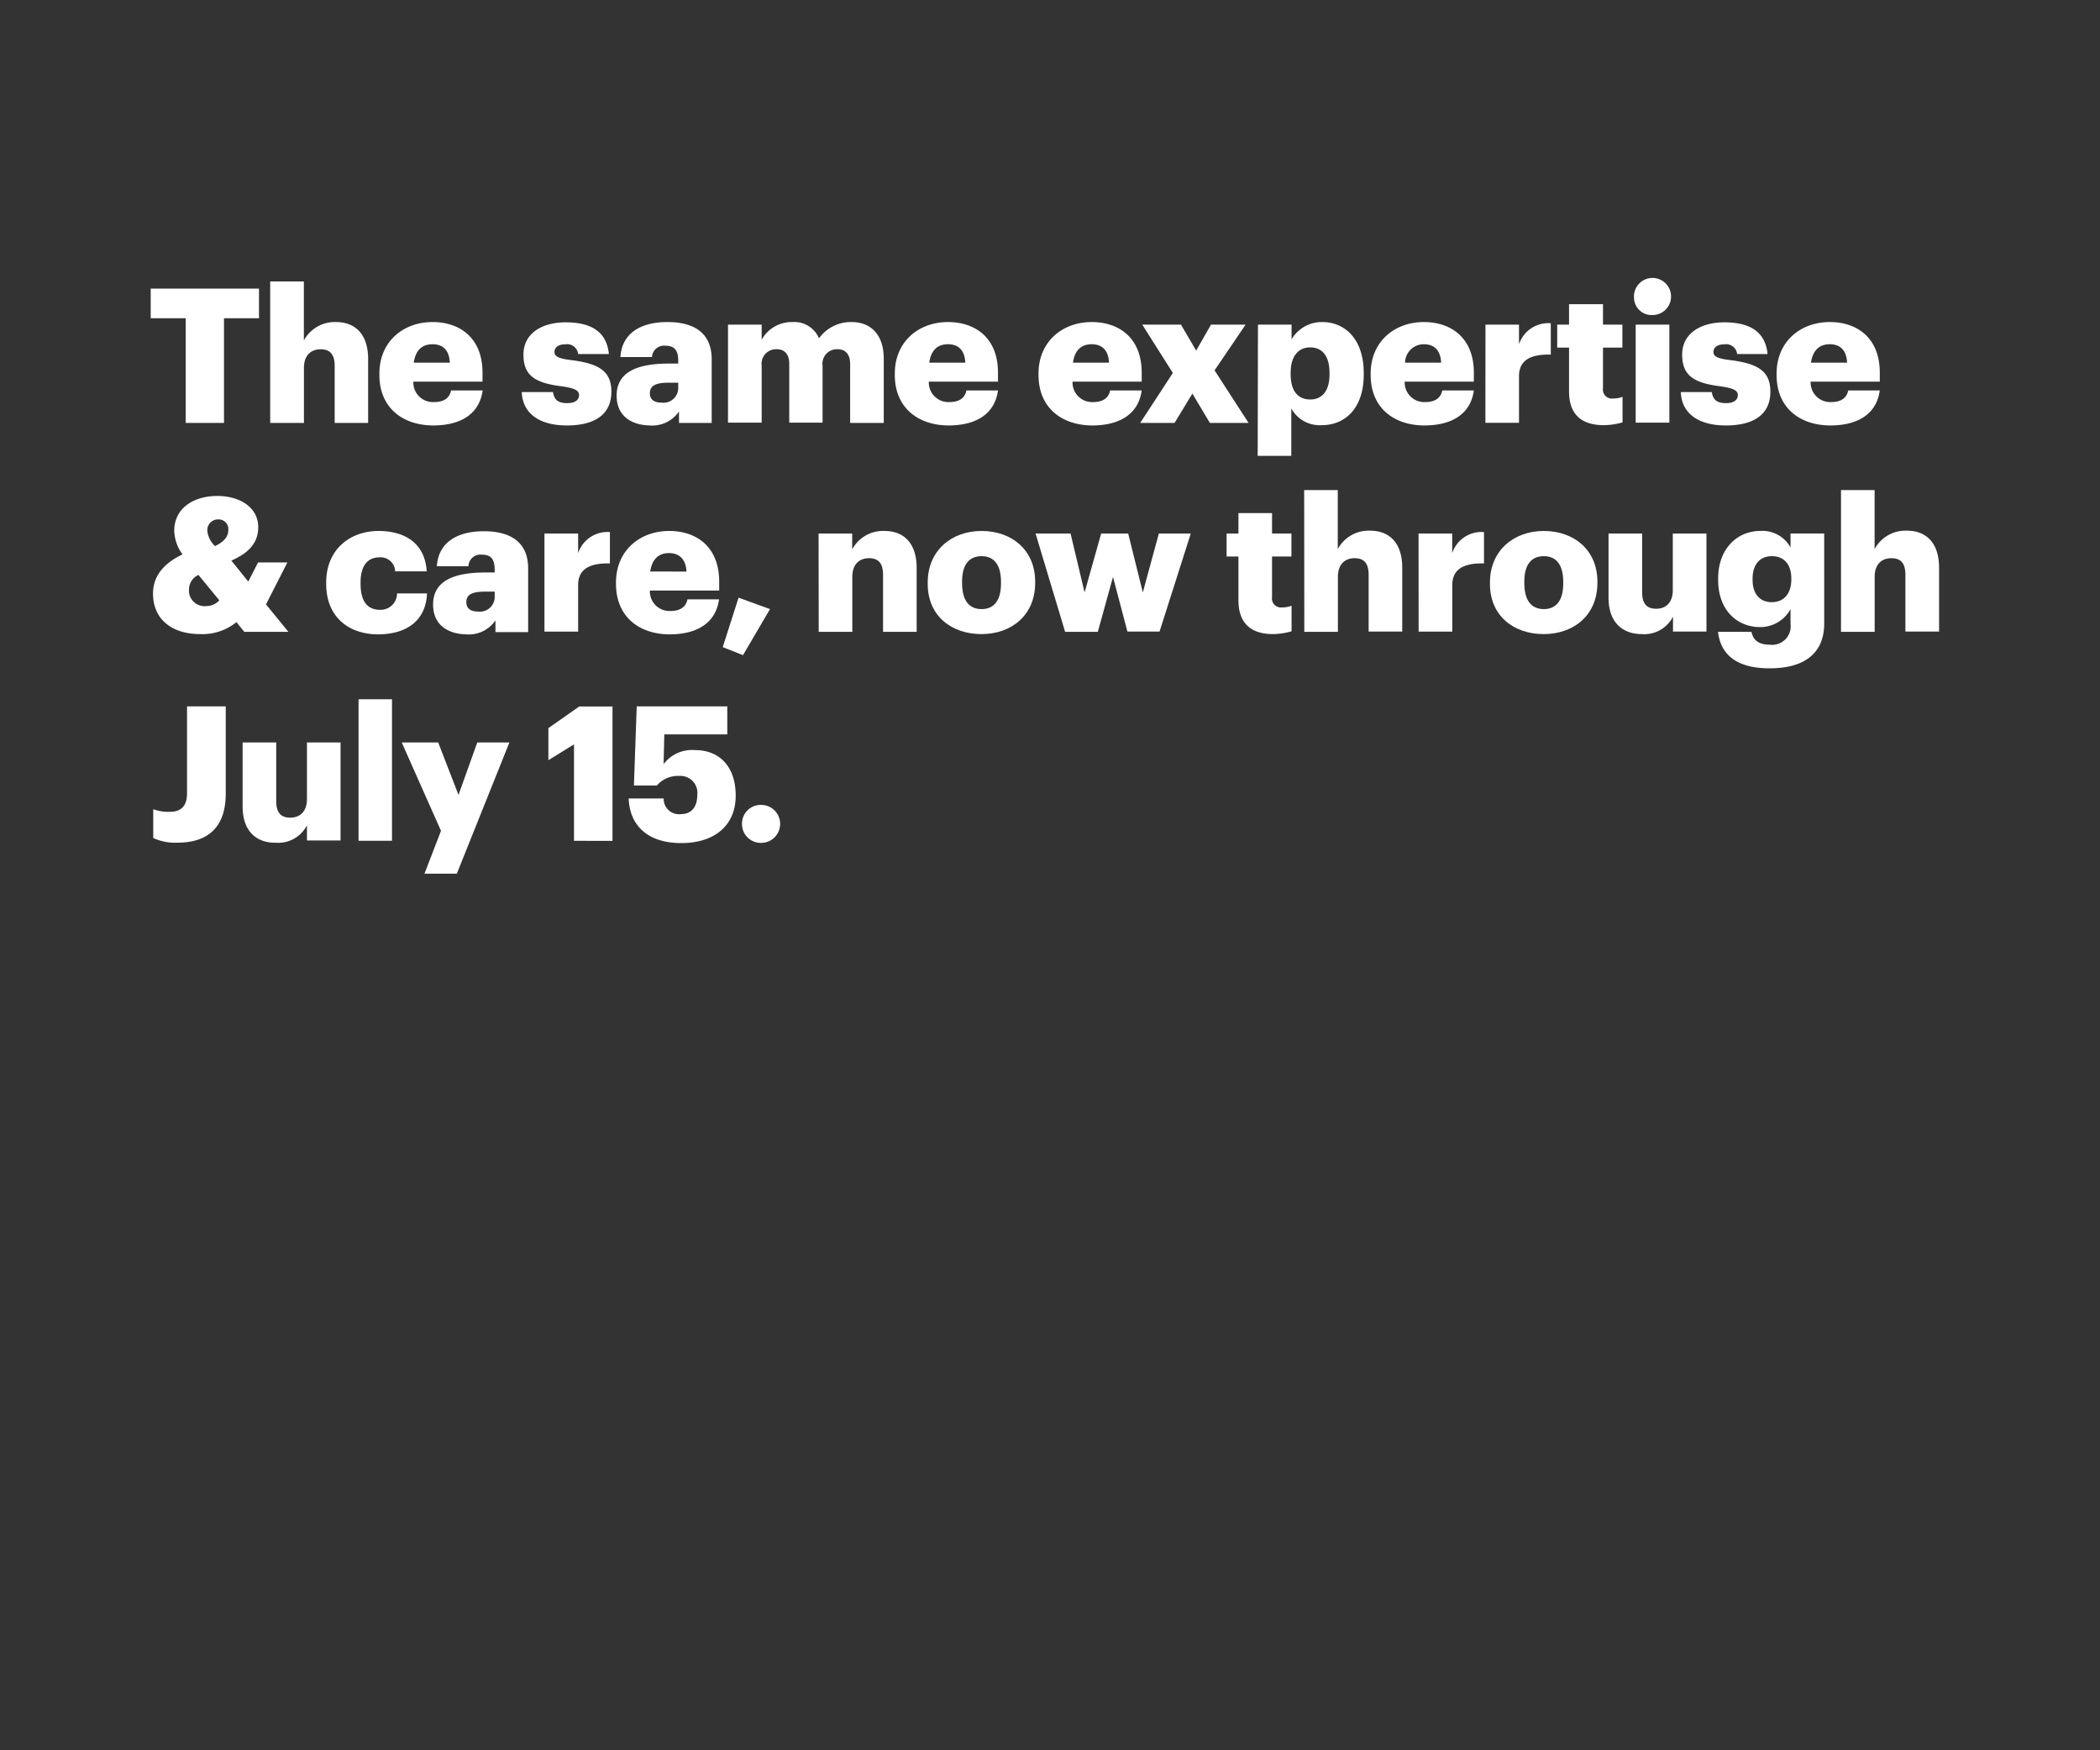 <svg xmlns="http://www.w3.org/2000/svg" viewBox="0 0 300 250"><rect x="0" y="0" width="300" height="250" fill="#333333" stroke="none"/><title>Asset 4</title><g id="Layer_2" data-name="Layer 2"><g id="Rect"><rect width="300" height="250" fill="none"/></g><g id="The_same_expertise_care_now_through_July_15." data-name="The same expertise  &amp; care, now through July 15."><path d="M26.53,45.46h-5V41.22H37v4.24h-5V60.41H26.53Z" fill="#fff"/><path d="M38.6,40.2h4.81v8.43A5,5,0,0,1,48,46c2.71,0,4.59,1.69,4.59,5.29v9.12H47.81V52.25c0-1.58-.62-2.36-2-2.36s-2.39.86-2.39,2.66v7.86H38.6Z" fill="#fff"/><path d="M54.2,53.57v-.22c0-4.51,3.35-7.35,7.59-7.35,3.84,0,7.14,2.2,7.14,7.24v1.27H59.05A2.8,2.8,0,0,0,62,57.43c1.58,0,2.25-.72,2.44-1.66h4.51c-.43,3.17-2.87,5-7.11,5C57.42,60.73,54.2,58.16,54.2,53.57ZM64.26,51.8c-.08-1.7-.91-2.63-2.47-2.63s-2.44.93-2.68,2.63Z" fill="#fff"/><path d="M74.54,56H79c.16,1,.61,1.58,2,1.58,1.18,0,1.72-.46,1.72-1.15s-.67-1-2.6-1.27c-3.76-.48-5.34-1.58-5.34-4.51,0-3.11,2.76-4.61,6-4.61,3.46,0,5.88,1.18,6.2,4.53H82.59a1.57,1.57,0,0,0-1.8-1.39c-1.05,0-1.58.45-1.58,1.1s.64.94,2.36,1.15c3.89.49,5.77,1.51,5.77,4.51,0,3.33-2.47,4.83-6.36,4.83S74.65,59.07,74.54,56Z" fill="#fff"/><path d="M88.09,56.52c0-3.3,2.79-4.59,7.46-4.59h1.34v-.32c0-1.34-.32-2.23-1.85-2.23A1.72,1.72,0,0,0,93.14,51H88.63c.21-3.38,2.87-5,6.71-5s6.33,1.58,6.33,5.31v9.1H97V58.77a4.6,4.6,0,0,1-4.16,2C90.32,60.73,88.09,59.5,88.09,56.52Zm8.8-1v-.86H95.63c-1.93,0-2.79.38-2.79,1.53,0,.81.54,1.32,1.67,1.32A2.11,2.11,0,0,0,96.89,55.5Z" fill="#fff"/><path d="M104,46.37h4.81v2.15a4.91,4.91,0,0,1,4.4-2.52A3.82,3.82,0,0,1,117,48.33,5.58,5.58,0,0,1,121.67,46c2.65,0,4.58,1.72,4.58,5.23v9.18h-4.8V52c0-1.43-.7-2.12-1.8-2.12a2.07,2.07,0,0,0-2.14,2.36v8.13h-4.76V52c0-1.43-.69-2.12-1.79-2.12a2.08,2.08,0,0,0-2.15,2.36v8.13H104Z" fill="#fff"/><path d="M127.83,53.57v-.22c0-4.51,3.36-7.35,7.6-7.35,3.84,0,7.14,2.2,7.14,7.24v1.27h-9.88a2.8,2.8,0,0,0,2.93,2.92c1.58,0,2.25-.72,2.44-1.66h4.51c-.43,3.17-2.87,5-7.11,5C131.06,60.73,127.83,58.16,127.83,53.57ZM137.9,51.8c-.08-1.7-.91-2.63-2.47-2.63s-2.44.93-2.68,2.63Z" fill="#fff"/><path d="M148.36,53.57v-.22c0-4.51,3.36-7.35,7.6-7.35,3.84,0,7.14,2.2,7.14,7.24v1.27h-9.88a2.8,2.8,0,0,0,2.93,2.92c1.58,0,2.25-.72,2.44-1.66h4.51c-.43,3.17-2.87,5-7.11,5C151.58,60.73,148.36,58.16,148.36,53.57Zm10.07-1.77c-.08-1.7-.91-2.63-2.47-2.63s-2.44.93-2.68,2.63Z" fill="#fff"/><path d="M167.55,53.27l-4.37-6.9h5.53l2.17,3.71L173,46.37h4.94l-4.43,6.53,4.86,7.51h-5.53l-2.5-4.19-2.55,4.19h-4.91Z" fill="#fff"/><path d="M179.71,46.37h4.8v2.1A5,5,0,0,1,188.89,46c3.27,0,5.93,2.47,5.93,7.27v.22c0,4.83-2.66,7.24-6,7.24a4.63,4.63,0,0,1-4.35-2.39v6.77h-4.8Zm10.22,7.12v-.22c0-2.47-1.07-3.65-2.76-3.65s-2.79,1.26-2.79,3.62v.22c0,2.39,1.05,3.6,2.79,3.6S189.93,55.79,189.93,53.49Z" fill="#fff"/><path d="M195.81,53.57v-.22c0-4.51,3.36-7.35,7.6-7.35,3.83,0,7.14,2.2,7.14,7.24v1.27h-9.88a2.8,2.8,0,0,0,2.92,2.92c1.59,0,2.26-.72,2.45-1.66h4.51c-.43,3.17-2.88,5-7.12,5C199,60.73,195.81,58.16,195.81,53.57Zm10.07-1.77c-.09-1.7-.92-2.63-2.47-2.63a2.67,2.67,0,0,0-2.69,2.63Z" fill="#fff"/><path d="M212.21,46.37H217v2.8a4.42,4.42,0,0,1,4.54-3v4.48c-2.93-.08-4.54.83-4.54,3.08v6.66h-4.8Z" fill="#fff"/><path d="M224.15,55.9V49.65h-1.69V46.37h1.69V43.45H229v2.92h2.77v3.28H229v5.8a1.28,1.28,0,0,0,1.43,1.47,3.66,3.66,0,0,0,1.36-.24v3.65a10.08,10.08,0,0,1-2.65.4C225.92,60.73,224.15,59.2,224.15,55.9Z" fill="#fff"/><path d="M233.43,42.56A2.65,2.65,0,1,1,236.06,45,2.51,2.51,0,0,1,233.43,42.56Zm.24,3.81h4.81v14h-4.81Z" fill="#fff"/><path d="M240.12,56h4.42c.17,1,.62,1.58,2,1.58,1.18,0,1.72-.46,1.72-1.15s-.67-1-2.61-1.27c-3.75-.48-5.34-1.58-5.34-4.51,0-3.11,2.77-4.61,6-4.61,3.46,0,5.87,1.18,6.2,4.53h-4.35a1.57,1.57,0,0,0-1.8-1.39c-1.05,0-1.58.45-1.58,1.1s.64.94,2.36,1.15c3.89.49,5.77,1.51,5.77,4.51,0,3.33-2.47,4.83-6.36,4.83S240.22,59.07,240.12,56Z" fill="#fff"/><path d="M253.8,53.57v-.22c0-4.51,3.36-7.35,7.6-7.35,3.84,0,7.14,2.2,7.14,7.24v1.27h-9.88a2.8,2.8,0,0,0,2.93,2.92c1.58,0,2.25-.72,2.44-1.66h4.51c-.43,3.17-2.87,5-7.12,5C257,60.73,253.8,58.16,253.8,53.57Zm10.07-1.77c-.08-1.7-.92-2.63-2.47-2.63s-2.44.93-2.69,2.63Z" fill="#fff"/><path d="M38,86.33l3.2,3.92H34.9l-1.12-1.39a7.69,7.69,0,0,1-5.18,1.71c-4.08,0-6.74-2.14-6.74-5.79,0-2.47,1.5-4.3,4.21-5.59a6.12,6.12,0,0,1-1.18-3.35c0-3.28,2.79-5,6.17-5,3.07,0,5.83,1.53,5.83,4.48,0,2.1-1.24,3.63-3.84,4.75l2.42,3,1.39-2.73h4.19Zm-6.65-.56-3-3.65A2.28,2.28,0,0,0,27,84.19a2.22,2.22,0,0,0,2.44,2.38A2.51,2.51,0,0,0,31.31,85.77ZM30.72,78c1.28-.62,1.9-1.34,1.9-2.34a1.38,1.38,0,0,0-1.42-1.47,1.53,1.53,0,0,0-1.58,1.66A3.48,3.48,0,0,0,30.72,78Z" fill="#fff"/><path d="M46.6,83.41v-.22c0-4.67,3.36-7.35,7.49-7.35,3.44,0,6.6,1.5,6.87,5.77H56.45a2.07,2.07,0,0,0-2.25-2c-1.69,0-2.69,1.21-2.69,3.57v.21c0,2.45.94,3.71,2.77,3.71a2.34,2.34,0,0,0,2.44-2.34H61c-.13,3.55-2.52,5.85-7.06,5.85C49.8,90.57,46.6,88.13,46.6,83.41Z" fill="#fff"/><path d="M61.87,86.36c0-3.3,2.79-4.59,7.46-4.59h1.34v-.32c0-1.34-.32-2.23-1.85-2.23a1.72,1.72,0,0,0-1.9,1.66H62.41c.21-3.38,2.87-5,6.71-5s6.33,1.58,6.33,5.31v9.1H70.78V88.61a4.6,4.6,0,0,1-4.16,2C64.1,90.57,61.87,89.34,61.87,86.36Zm8.8-1v-.86H69.41c-1.93,0-2.79.38-2.79,1.53,0,.81.54,1.32,1.67,1.32A2.11,2.11,0,0,0,70.67,85.34Z" fill="#fff"/><path d="M77.78,76.21h4.81V79a4.42,4.42,0,0,1,4.54-3v4.48c-2.93-.08-4.54.83-4.54,3.09v6.65H77.78Z" fill="#fff"/><path d="M88,83.41v-.22c0-4.51,3.36-7.35,7.6-7.35,3.84,0,7.14,2.2,7.14,7.25v1.26H92.84a2.8,2.8,0,0,0,2.93,2.92c1.58,0,2.25-.72,2.44-1.66h4.51c-.43,3.17-2.87,5-7.11,5C91.2,90.57,88,88,88,83.41Zm10.07-1.77C98,80,97.14,79,95.58,79s-2.44.94-2.69,2.63Z" fill="#fff"/><path d="M103.25,92.43l2.26-7.06L110,87l-3.86,6.58Z" fill="#fff"/><path d="M116.94,76.21h4.8v2.26a5,5,0,0,1,4.62-2.63c2.71,0,4.59,1.69,4.59,5.29v9.12h-4.8V82.09c0-1.58-.62-2.36-2-2.36s-2.39.86-2.39,2.66v7.86h-4.8Z" fill="#fff"/><path d="M132.53,83.41v-.22c0-4.51,3.36-7.35,7.7-7.35s7.65,2.76,7.65,7.22v.21c0,4.57-3.35,7.3-7.67,7.3S132.53,87.94,132.53,83.41ZM143,83.33v-.22c0-2.36-.94-3.67-2.77-3.67s-2.79,1.26-2.79,3.62v.21c0,2.42.94,3.73,2.79,3.73S143,85.66,143,83.33Z" fill="#fff"/><path d="M147.94,76.21h5l2,8.41,2.37-8.41h3.86l2.09,8.41,2.29-8.41h4.56l-4.46,14h-4.59L159,82.41l-2.17,7.84h-4.67Z" fill="#fff"/><path d="M176.92,85.74V79.49h-1.69V76.21h1.69V73.29h4.8v2.92h2.77v3.28h-2.77v5.8a1.28,1.28,0,0,0,1.43,1.47,3.66,3.66,0,0,0,1.36-.24v3.65a10.08,10.08,0,0,1-2.65.4C178.69,90.57,176.92,89,176.92,85.74Z" fill="#fff"/><path d="M186.31,70h4.8v8.43a5,5,0,0,1,4.62-2.63c2.71,0,4.59,1.69,4.59,5.29v9.12h-4.8V82.09c0-1.58-.62-2.36-2-2.36s-2.39.86-2.39,2.66v7.86h-4.8Z" fill="#fff"/><path d="M202.65,76.21h4.81V79A4.4,4.4,0,0,1,212,76v4.48c-2.92-.08-4.53.83-4.53,3.09v6.65h-4.81Z" fill="#fff"/><path d="M212.85,83.41v-.22c0-4.51,3.36-7.35,7.7-7.35s7.65,2.76,7.65,7.22v.21c0,4.57-3.35,7.3-7.67,7.3S212.85,87.94,212.85,83.41Zm10.47-.08v-.22c0-2.36-.94-3.67-2.77-3.67s-2.79,1.26-2.79,3.62v.21c0,2.42.94,3.73,2.79,3.73S223.32,85.66,223.32,83.33Z" fill="#fff"/><path d="M229.79,85.37V76.21h4.8v8.38c0,1.58.62,2.36,2,2.36s2.38-.86,2.38-2.66V76.21h4.81v14H239V88.08a4.6,4.6,0,0,1-4.45,2.49C231.8,90.57,229.79,88.91,229.79,85.37Z" fill="#fff"/><path d="M245.43,90.25h4.78c.21,1,.83,1.83,2.58,1.83a2.65,2.65,0,0,0,3-3V87a4.91,4.91,0,0,1-4.34,2.57c-3.28,0-6-2.41-6-6.73V82.6c0-4.13,2.66-6.76,6-6.76a4.56,4.56,0,0,1,4.34,2.36v-2h4.81V89.07c0,4.19-2.77,6.39-7.78,6.39C248,95.46,245.81,93.45,245.43,90.25Zm10.47-7.46V82.6c0-1.93-1-3.16-2.77-3.16s-2.76,1.26-2.76,3.19v.21c0,1.94,1,3.17,2.74,3.17S255.9,84.78,255.9,82.79Z" fill="#fff"/><path d="M263,70h4.8v8.43a5,5,0,0,1,4.62-2.63c2.71,0,4.59,1.69,4.59,5.29v9.12h-4.81V82.09c0-1.58-.61-2.36-2-2.36s-2.39.86-2.39,2.66v7.86H263Z" fill="#fff"/><path d="M21.89,119.69v-4.11a6.32,6.32,0,0,0,2.33.38c1.5,0,2.5-.67,2.5-2.66V100.9h5.53v12.46c0,4.61-2.37,7-6.87,7A7.31,7.31,0,0,1,21.89,119.69Z" fill="#fff"/><path d="M34.66,115.21v-9.16h4.8v8.38c0,1.58.62,2.36,2,2.36s2.39-.86,2.39-2.66v-8.08h4.8v14h-4.8v-2.17a4.61,4.61,0,0,1-4.46,2.49C36.67,120.41,34.66,118.75,34.66,115.21Z" fill="#fff"/><path d="M51.22,99.88H56v20.21H51.22Z" fill="#fff"/><path d="M63,118.67l-5.61-12.62h5.21l2.9,7.49,2.68-7.49h4.59l-7.51,18.74H60.64Z" fill="#fff"/><path d="M82,106.32l-3.66,2.26V104l4.41-3.09h4.75v19.19H82Z" fill="#fff"/><path d="M89.81,114.05h5a2.19,2.19,0,0,0,2.5,2.23c1.58,0,2.3-1.18,2.3-2.71a2.43,2.43,0,0,0-2.6-2.74,3.94,3.94,0,0,0-3.17,1.37H90.56l.4-11.3H103.9v4h-9l-.1,4.24a5.09,5.09,0,0,1,4.48-2c3.52,0,5.82,2.36,5.82,6.52s-2.92,6.76-7.78,6.76C92.25,120.41,89.94,117.65,89.81,114.05Z" fill="#fff"/><path d="M106,117.68a2.67,2.67,0,0,1,2.74-2.71,2.71,2.71,0,1,1,0,5.42A2.68,2.68,0,0,1,106,117.68Z" fill="#fff"/></g></g></svg>